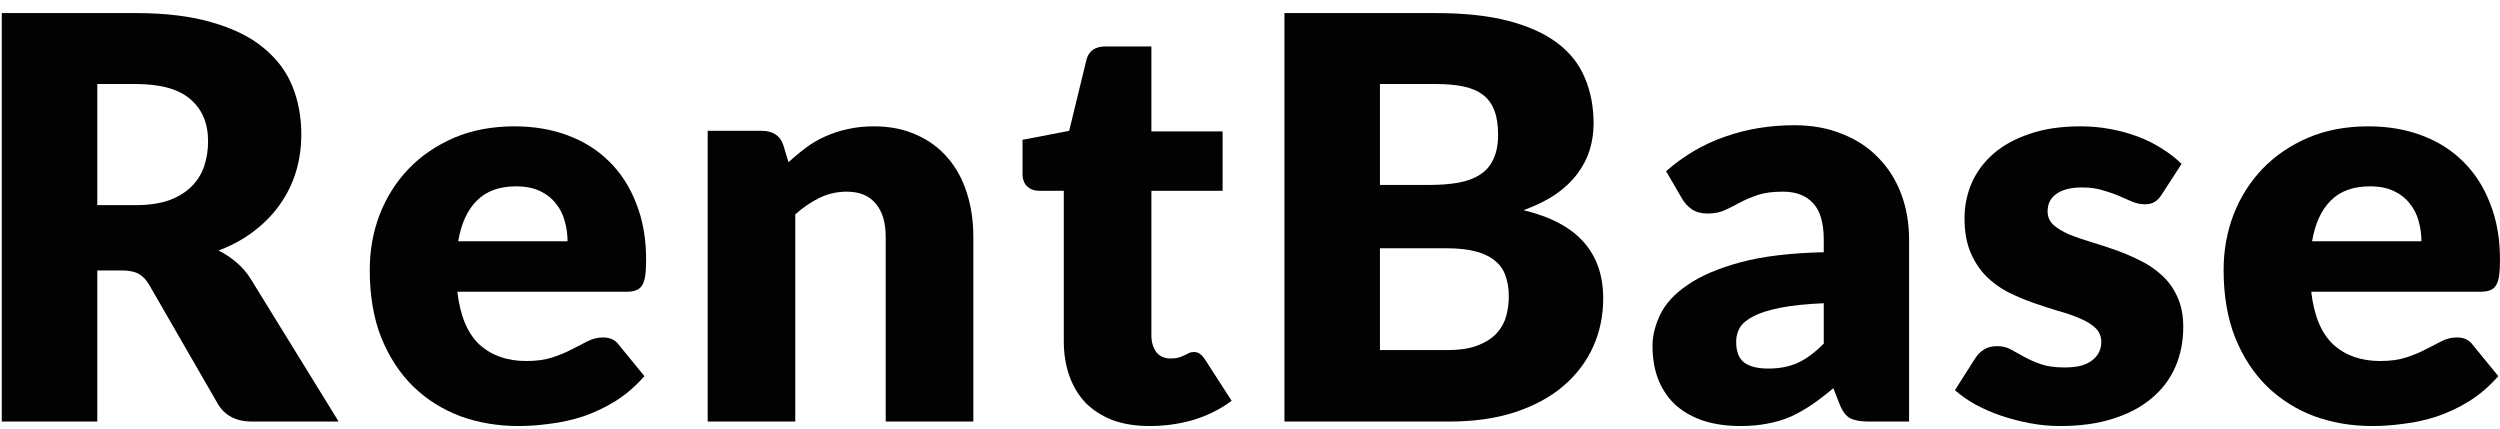 <svg width="99" height="17" viewBox="0 0 99 17" fill="none" xmlns="http://www.w3.org/2000/svg">
<path d="M3.853 10.71V16.694H0.07V0.518H5.375C6.554 0.518 7.557 0.64 8.385 0.884C9.221 1.121 9.9 1.454 10.422 1.883C10.951 2.313 11.336 2.82 11.574 3.404C11.813 3.989 11.932 4.625 11.932 5.314C11.932 5.839 11.862 6.335 11.72 6.802C11.578 7.268 11.366 7.701 11.082 8.101C10.806 8.493 10.463 8.844 10.053 9.155C9.65 9.466 9.183 9.721 8.654 9.921C8.907 10.047 9.142 10.203 9.359 10.388C9.582 10.573 9.776 10.798 9.941 11.065L13.41 16.694H9.985C9.351 16.694 8.896 16.457 8.62 15.983L5.912 11.287C5.793 11.08 5.651 10.932 5.487 10.843C5.33 10.754 5.106 10.71 4.815 10.71H3.853ZM3.853 8.123H5.375C5.89 8.123 6.326 8.06 6.684 7.934C7.05 7.801 7.348 7.619 7.579 7.39C7.811 7.16 7.978 6.894 8.083 6.591C8.187 6.28 8.24 5.947 8.24 5.591C8.24 4.881 8.005 4.326 7.535 3.926C7.072 3.526 6.352 3.327 5.375 3.327H3.853V8.123Z" fill="#020202"/>
<path d="M20.371 5.003C21.14 5.003 21.841 5.121 22.475 5.358C23.116 5.595 23.665 5.939 24.12 6.391C24.582 6.842 24.941 7.397 25.194 8.056C25.455 8.707 25.586 9.448 25.586 10.277C25.586 10.536 25.575 10.746 25.552 10.909C25.53 11.072 25.489 11.202 25.429 11.298C25.37 11.394 25.288 11.461 25.183 11.498C25.086 11.535 24.959 11.553 24.803 11.553H18.111C18.223 12.515 18.517 13.215 18.995 13.652C19.472 14.081 20.088 14.296 20.841 14.296C21.244 14.296 21.591 14.248 21.882 14.151C22.173 14.055 22.43 13.948 22.654 13.829C22.885 13.711 23.094 13.604 23.281 13.507C23.475 13.411 23.676 13.363 23.885 13.363C24.161 13.363 24.37 13.463 24.512 13.663L25.519 14.895C25.161 15.302 24.773 15.635 24.355 15.894C23.945 16.146 23.519 16.346 23.079 16.494C22.646 16.634 22.21 16.731 21.77 16.782C21.337 16.842 20.923 16.871 20.528 16.871C19.715 16.871 18.95 16.742 18.234 16.483C17.525 16.216 16.902 15.824 16.365 15.306C15.835 14.788 15.414 14.144 15.1 13.374C14.794 12.604 14.642 11.709 14.642 10.687C14.642 9.918 14.772 9.189 15.033 8.5C15.302 7.812 15.682 7.209 16.175 6.691C16.674 6.172 17.275 5.762 17.976 5.458C18.685 5.155 19.483 5.003 20.371 5.003ZM20.438 7.379C19.774 7.379 19.256 7.568 18.883 7.945C18.51 8.315 18.264 8.852 18.144 9.555H22.475C22.475 9.281 22.438 9.015 22.363 8.756C22.296 8.496 22.18 8.267 22.016 8.067C21.86 7.86 21.651 7.693 21.39 7.568C21.128 7.442 20.811 7.379 20.438 7.379Z" fill="#020202"/>
<path d="M28.024 16.694V5.181H30.173C30.389 5.181 30.568 5.229 30.71 5.325C30.859 5.421 30.964 5.565 31.023 5.758L31.225 6.424C31.449 6.217 31.68 6.024 31.919 5.847C32.157 5.669 32.411 5.521 32.68 5.403C32.956 5.277 33.25 5.181 33.564 5.114C33.884 5.04 34.231 5.003 34.604 5.003C35.239 5.003 35.798 5.114 36.283 5.336C36.775 5.551 37.189 5.854 37.525 6.246C37.861 6.631 38.114 7.094 38.286 7.634C38.458 8.167 38.544 8.748 38.544 9.377V16.694H35.074V9.377C35.074 8.815 34.944 8.378 34.683 8.067C34.422 7.749 34.037 7.59 33.53 7.59C33.15 7.59 32.791 7.671 32.456 7.834C32.12 7.997 31.799 8.215 31.493 8.489V16.694H28.024Z" fill="#020202"/>
<path d="M45.528 16.871C44.976 16.871 44.487 16.794 44.062 16.638C43.644 16.475 43.29 16.25 42.999 15.961C42.716 15.665 42.499 15.31 42.35 14.895C42.201 14.481 42.126 14.018 42.126 13.507V7.556H41.141C40.962 7.556 40.809 7.501 40.683 7.39C40.556 7.272 40.492 7.101 40.492 6.879V5.536L42.339 5.181L43.022 2.372C43.111 2.016 43.365 1.839 43.782 1.839H45.595V5.203H48.415V7.556H45.595V13.274C45.595 13.541 45.659 13.763 45.786 13.94C45.92 14.111 46.11 14.196 46.356 14.196C46.483 14.196 46.588 14.184 46.67 14.162C46.759 14.133 46.834 14.103 46.893 14.073C46.961 14.037 47.02 14.007 47.072 13.985C47.132 13.955 47.199 13.94 47.274 13.94C47.378 13.94 47.46 13.966 47.52 14.018C47.587 14.062 47.654 14.136 47.721 14.24L48.773 15.872C48.326 16.205 47.822 16.457 47.263 16.627C46.703 16.79 46.125 16.871 45.528 16.871Z" fill="#020202"/>
<path d="M50.864 16.694V0.518H56.862C57.988 0.518 58.947 0.621 59.738 0.829C60.529 1.036 61.174 1.328 61.674 1.706C62.174 2.083 62.535 2.542 62.759 3.082C62.991 3.623 63.106 4.226 63.106 4.892C63.106 5.255 63.054 5.606 62.95 5.947C62.845 6.28 62.681 6.594 62.457 6.89C62.233 7.186 61.946 7.457 61.596 7.701C61.245 7.938 60.823 8.145 60.331 8.323C61.405 8.582 62.2 9.003 62.715 9.588C63.229 10.165 63.487 10.909 63.487 11.82C63.487 12.508 63.352 13.148 63.084 13.741C62.815 14.333 62.42 14.851 61.898 15.295C61.383 15.732 60.745 16.076 59.984 16.327C59.223 16.572 58.354 16.694 57.377 16.694H50.864ZM54.646 9.832V13.863H57.309C57.809 13.863 58.216 13.8 58.529 13.674C58.85 13.548 59.1 13.385 59.279 13.185C59.458 12.986 59.581 12.76 59.648 12.508C59.715 12.256 59.749 12.001 59.749 11.742C59.749 11.446 59.708 11.18 59.626 10.943C59.551 10.706 59.417 10.506 59.223 10.343C59.036 10.18 58.787 10.055 58.473 9.966C58.16 9.877 57.764 9.832 57.287 9.832H54.646ZM54.646 7.323H56.616C57.033 7.323 57.41 7.294 57.746 7.235C58.082 7.175 58.365 7.072 58.596 6.924C58.835 6.776 59.014 6.572 59.133 6.313C59.26 6.054 59.324 5.728 59.324 5.336C59.324 4.951 59.275 4.633 59.178 4.381C59.081 4.122 58.932 3.915 58.731 3.76C58.529 3.604 58.272 3.493 57.959 3.426C57.653 3.36 57.287 3.327 56.862 3.327H54.646V7.323Z" fill="#020202"/>
<path d="M74.011 16.694C73.683 16.694 73.433 16.649 73.262 16.56C73.098 16.472 72.96 16.287 72.848 16.005L72.601 15.373C72.311 15.617 72.031 15.831 71.762 16.016C71.494 16.201 71.214 16.361 70.923 16.494C70.639 16.62 70.334 16.712 70.005 16.771C69.684 16.838 69.326 16.871 68.931 16.871C68.401 16.871 67.92 16.805 67.487 16.672C67.055 16.531 66.685 16.327 66.379 16.061C66.081 15.794 65.85 15.465 65.686 15.073C65.522 14.673 65.439 14.214 65.439 13.696C65.439 13.289 65.544 12.871 65.753 12.441C65.962 12.012 66.323 11.624 66.838 11.276C67.353 10.921 68.047 10.624 68.92 10.388C69.793 10.151 70.893 10.018 72.221 9.988V9.499C72.221 8.826 72.079 8.341 71.796 8.045C71.52 7.742 71.124 7.59 70.609 7.59C70.199 7.59 69.864 7.634 69.602 7.723C69.341 7.812 69.106 7.912 68.897 8.023C68.696 8.134 68.498 8.234 68.304 8.323C68.11 8.411 67.879 8.456 67.61 8.456C67.372 8.456 67.166 8.4 66.995 8.289C66.831 8.171 66.7 8.026 66.603 7.856L65.977 6.779C66.678 6.165 67.454 5.71 68.304 5.414C69.162 5.11 70.08 4.959 71.057 4.959C71.758 4.959 72.389 5.073 72.948 5.303C73.515 5.525 73.993 5.839 74.381 6.246C74.776 6.646 75.078 7.123 75.287 7.679C75.496 8.234 75.6 8.841 75.6 9.499V16.694H74.011ZM70.028 14.595C70.475 14.595 70.867 14.518 71.203 14.362C71.538 14.207 71.878 13.955 72.221 13.607V12.008C71.527 12.038 70.956 12.097 70.509 12.186C70.061 12.275 69.707 12.386 69.446 12.519C69.185 12.652 69.002 12.804 68.897 12.974C68.8 13.145 68.752 13.33 68.752 13.53C68.752 13.922 68.86 14.199 69.076 14.362C69.293 14.518 69.61 14.595 70.028 14.595Z" fill="#020202"/>
<path d="M85.606 7.701C85.517 7.841 85.42 7.941 85.315 8.001C85.218 8.06 85.092 8.089 84.935 8.089C84.771 8.089 84.607 8.056 84.442 7.989C84.278 7.915 84.099 7.838 83.905 7.756C83.719 7.675 83.506 7.601 83.267 7.534C83.029 7.46 82.757 7.423 82.451 7.423C82.01 7.423 81.671 7.508 81.432 7.679C81.201 7.841 81.085 8.071 81.085 8.367C81.085 8.582 81.16 8.759 81.309 8.9C81.466 9.04 81.671 9.166 81.925 9.277C82.178 9.381 82.466 9.481 82.786 9.577C83.107 9.673 83.435 9.781 83.771 9.899C84.107 10.018 84.435 10.158 84.756 10.321C85.077 10.476 85.364 10.672 85.618 10.909C85.871 11.139 86.073 11.42 86.222 11.753C86.379 12.086 86.457 12.486 86.457 12.952C86.457 13.522 86.352 14.048 86.144 14.529C85.935 15.01 85.621 15.424 85.204 15.772C84.793 16.12 84.282 16.39 83.67 16.583C83.066 16.775 82.368 16.871 81.578 16.871C81.182 16.871 80.787 16.834 80.391 16.76C79.996 16.686 79.612 16.586 79.239 16.46C78.873 16.335 78.534 16.187 78.221 16.016C77.907 15.839 77.639 15.65 77.415 15.45L78.221 14.184C78.317 14.037 78.433 13.922 78.567 13.84C78.702 13.752 78.877 13.707 79.093 13.707C79.295 13.707 79.474 13.752 79.631 13.84C79.795 13.929 79.97 14.025 80.156 14.129C80.343 14.233 80.559 14.329 80.806 14.418C81.059 14.507 81.376 14.551 81.757 14.551C82.025 14.551 82.253 14.525 82.439 14.473C82.626 14.414 82.775 14.336 82.887 14.24C82.999 14.144 83.081 14.037 83.133 13.918C83.186 13.8 83.212 13.678 83.212 13.552C83.212 13.322 83.133 13.133 82.977 12.986C82.82 12.838 82.615 12.712 82.361 12.608C82.107 12.497 81.817 12.397 81.488 12.308C81.167 12.212 80.839 12.105 80.503 11.986C80.168 11.868 79.836 11.727 79.507 11.564C79.187 11.394 78.899 11.183 78.646 10.932C78.392 10.672 78.187 10.358 78.03 9.988C77.874 9.618 77.795 9.17 77.795 8.645C77.795 8.156 77.889 7.693 78.075 7.257C78.269 6.813 78.556 6.424 78.937 6.091C79.317 5.758 79.795 5.495 80.369 5.303C80.944 5.103 81.615 5.003 82.383 5.003C82.801 5.003 83.204 5.04 83.592 5.114C83.987 5.188 84.357 5.292 84.7 5.425C85.043 5.558 85.356 5.717 85.64 5.902C85.923 6.08 86.173 6.276 86.39 6.491L85.606 7.701Z" fill="#020202"/>
<path d="M93.785 5.003C94.554 5.003 95.255 5.121 95.889 5.358C96.531 5.595 97.079 5.939 97.534 6.391C97.996 6.842 98.355 7.397 98.608 8.056C98.869 8.707 99 9.448 99 10.277C99 10.536 98.989 10.746 98.966 10.909C98.944 11.072 98.903 11.202 98.843 11.298C98.784 11.394 98.702 11.461 98.597 11.498C98.5 11.535 98.373 11.553 98.217 11.553H91.525C91.636 12.515 91.931 13.215 92.409 13.652C92.886 14.081 93.502 14.296 94.255 14.296C94.658 14.296 95.005 14.248 95.296 14.151C95.587 14.055 95.844 13.948 96.068 13.829C96.299 13.711 96.508 13.604 96.695 13.507C96.889 13.411 97.09 13.363 97.299 13.363C97.575 13.363 97.784 13.463 97.926 13.663L98.933 14.895C98.575 15.302 98.187 15.635 97.769 15.894C97.359 16.146 96.933 16.346 96.493 16.494C96.061 16.634 95.624 16.731 95.184 16.782C94.751 16.842 94.337 16.871 93.942 16.871C93.129 16.871 92.364 16.742 91.648 16.483C90.939 16.216 90.316 15.824 89.779 15.306C89.249 14.788 88.828 14.144 88.514 13.374C88.209 12.604 88.055 11.709 88.055 10.687C88.055 9.918 88.186 9.189 88.447 8.5C88.716 7.812 89.096 7.209 89.589 6.691C90.088 6.172 90.689 5.762 91.39 5.458C92.099 5.155 92.897 5.003 93.785 5.003ZM93.852 7.379C93.188 7.379 92.67 7.568 92.297 7.945C91.924 8.315 91.678 8.852 91.558 9.555H95.889C95.889 9.281 95.852 9.015 95.777 8.756C95.71 8.496 95.594 8.267 95.43 8.067C95.273 7.86 95.065 7.693 94.803 7.568C94.542 7.442 94.225 7.379 93.852 7.379Z" fill="#020202"/>
</svg>

